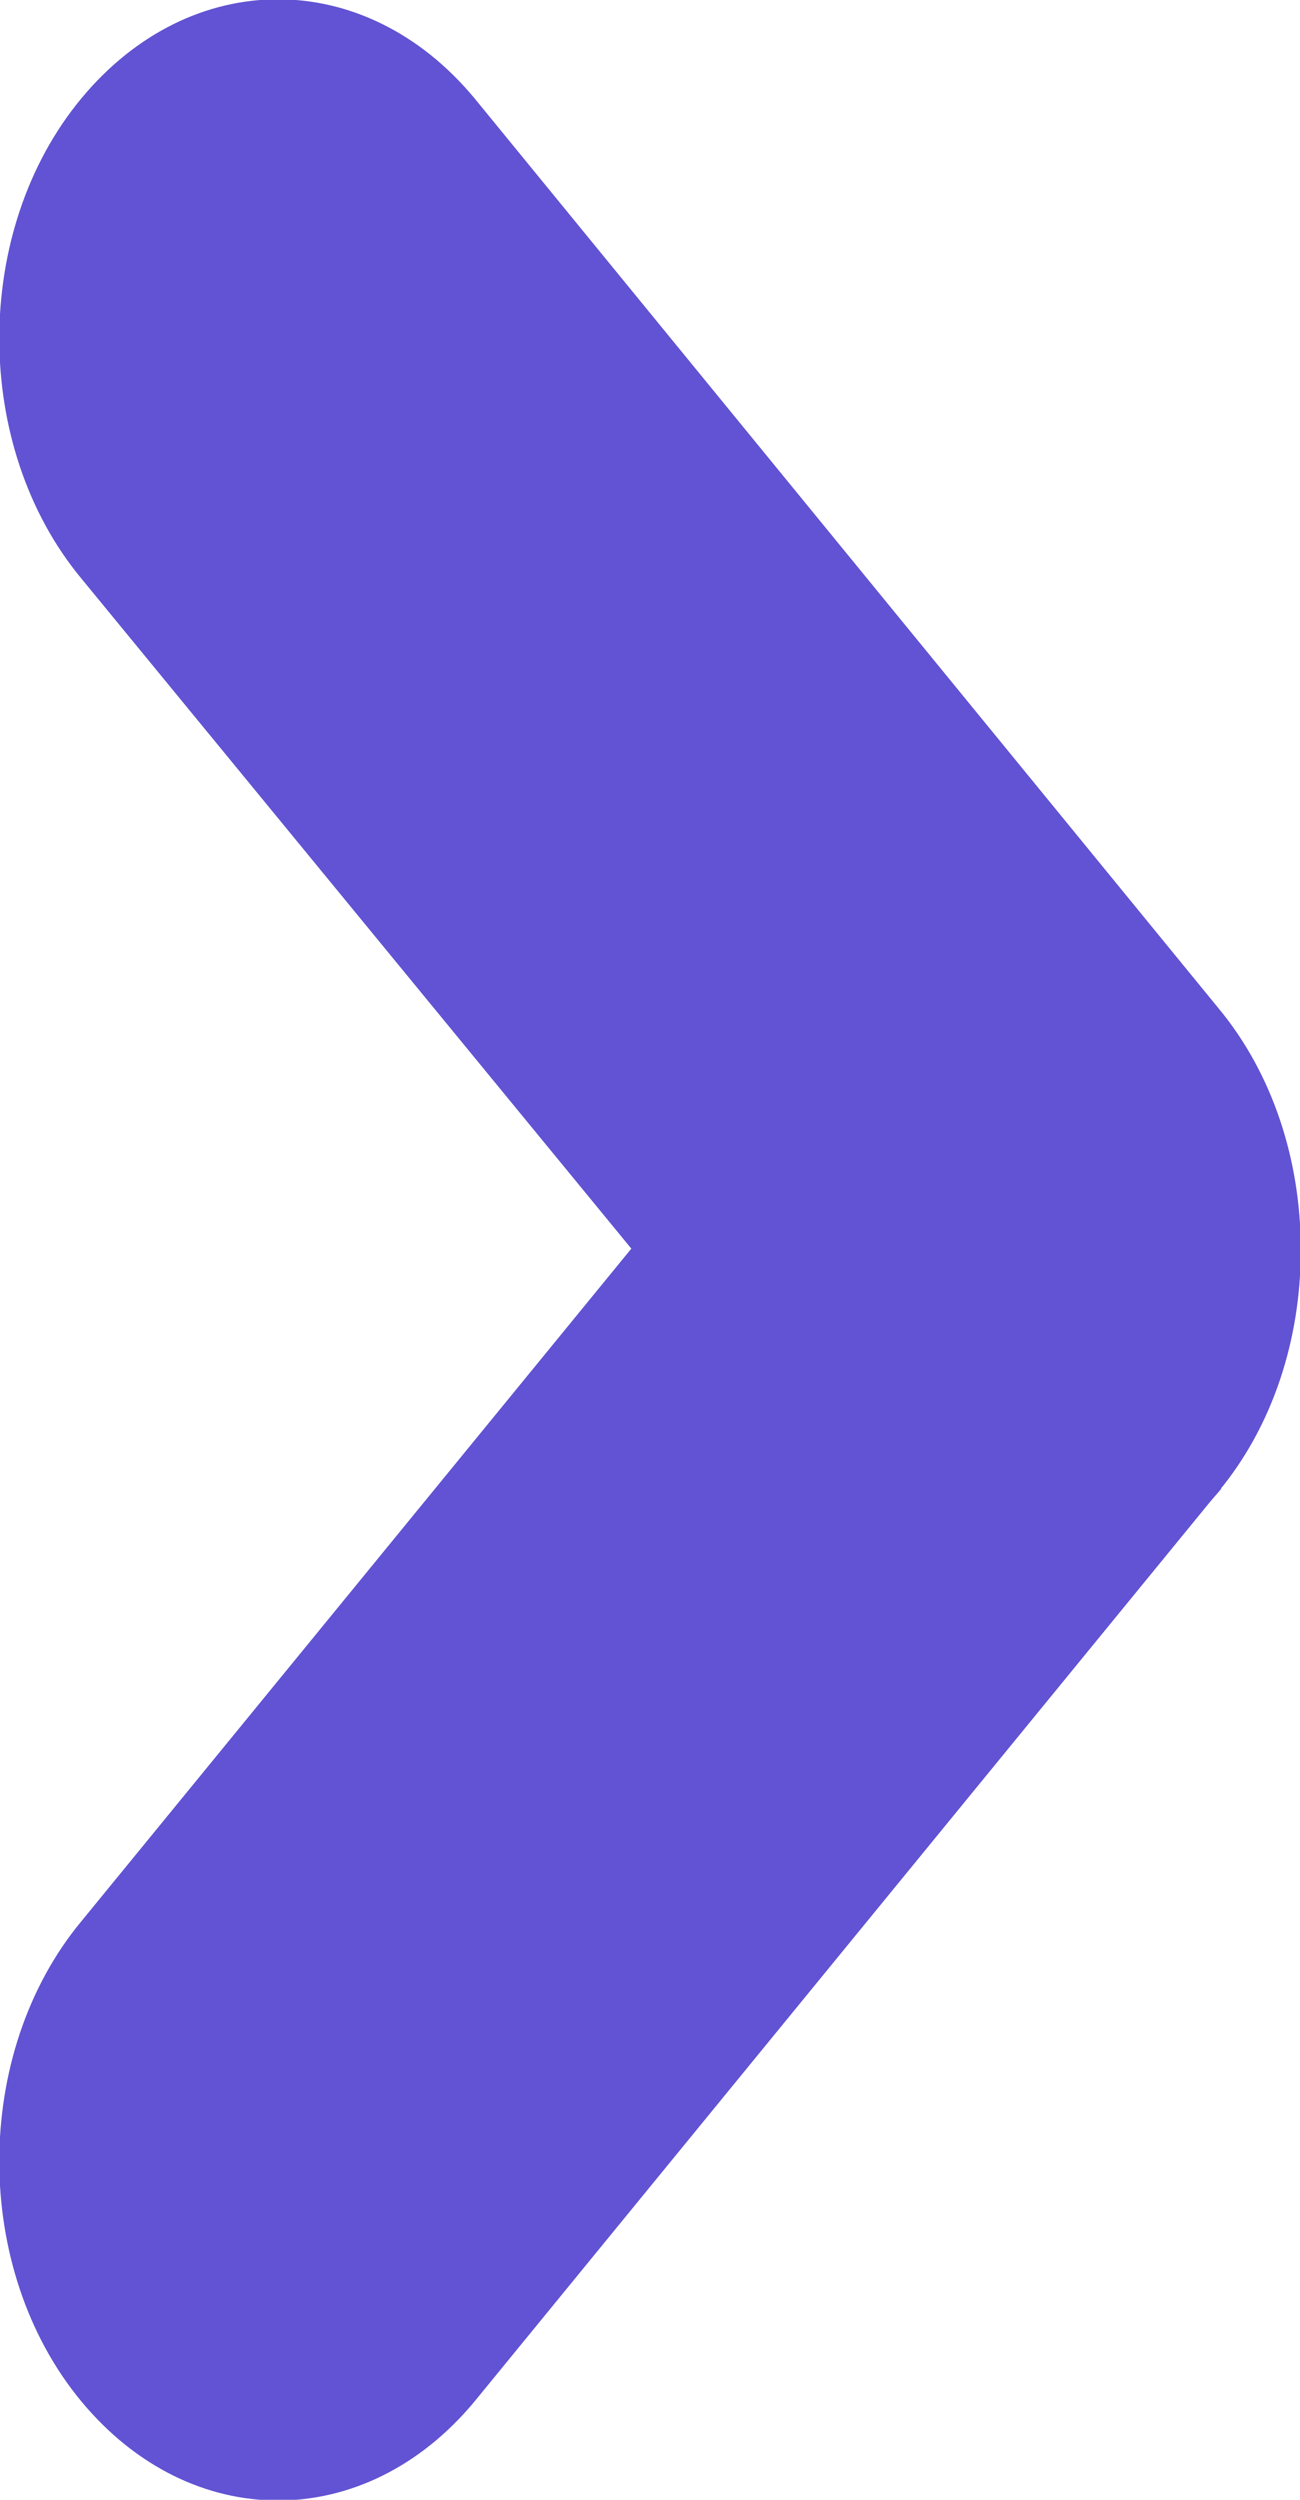 <?xml version="1.0" encoding="UTF-8"?>
<svg id="Capa_2" data-name="Capa 2" xmlns="http://www.w3.org/2000/svg" viewBox="0 0 4.63 8.9">
  <defs>
    <style>
      .cls-1 {
        fill: #6153d3;
      }
    </style>
  </defs>
  <g id="Capa_1-2" data-name="Capa 1">
    <g>
      <path class="cls-1" d="m4.35,5.3h0c-.39.47-1.01.47-1.4,0L.29,2.06c-.39-.47-.39-1.24,0-1.71H.29c.39-.47,1.01-.47,1.4,0l2.65,3.24c.39.47.39,1.24,0,1.71Z"/>
      <path class="cls-1" d="m.29,8.55H.29c-.39-.47-.39-1.24,0-1.71l2.65-3.24c.39-.47,1.01-.47,1.4,0h0c.39.47.39,1.24,0,1.71l-2.65,3.24c-.39.47-1.01.47-1.4,0Z"/>
    </g>
  </g>
</svg>
